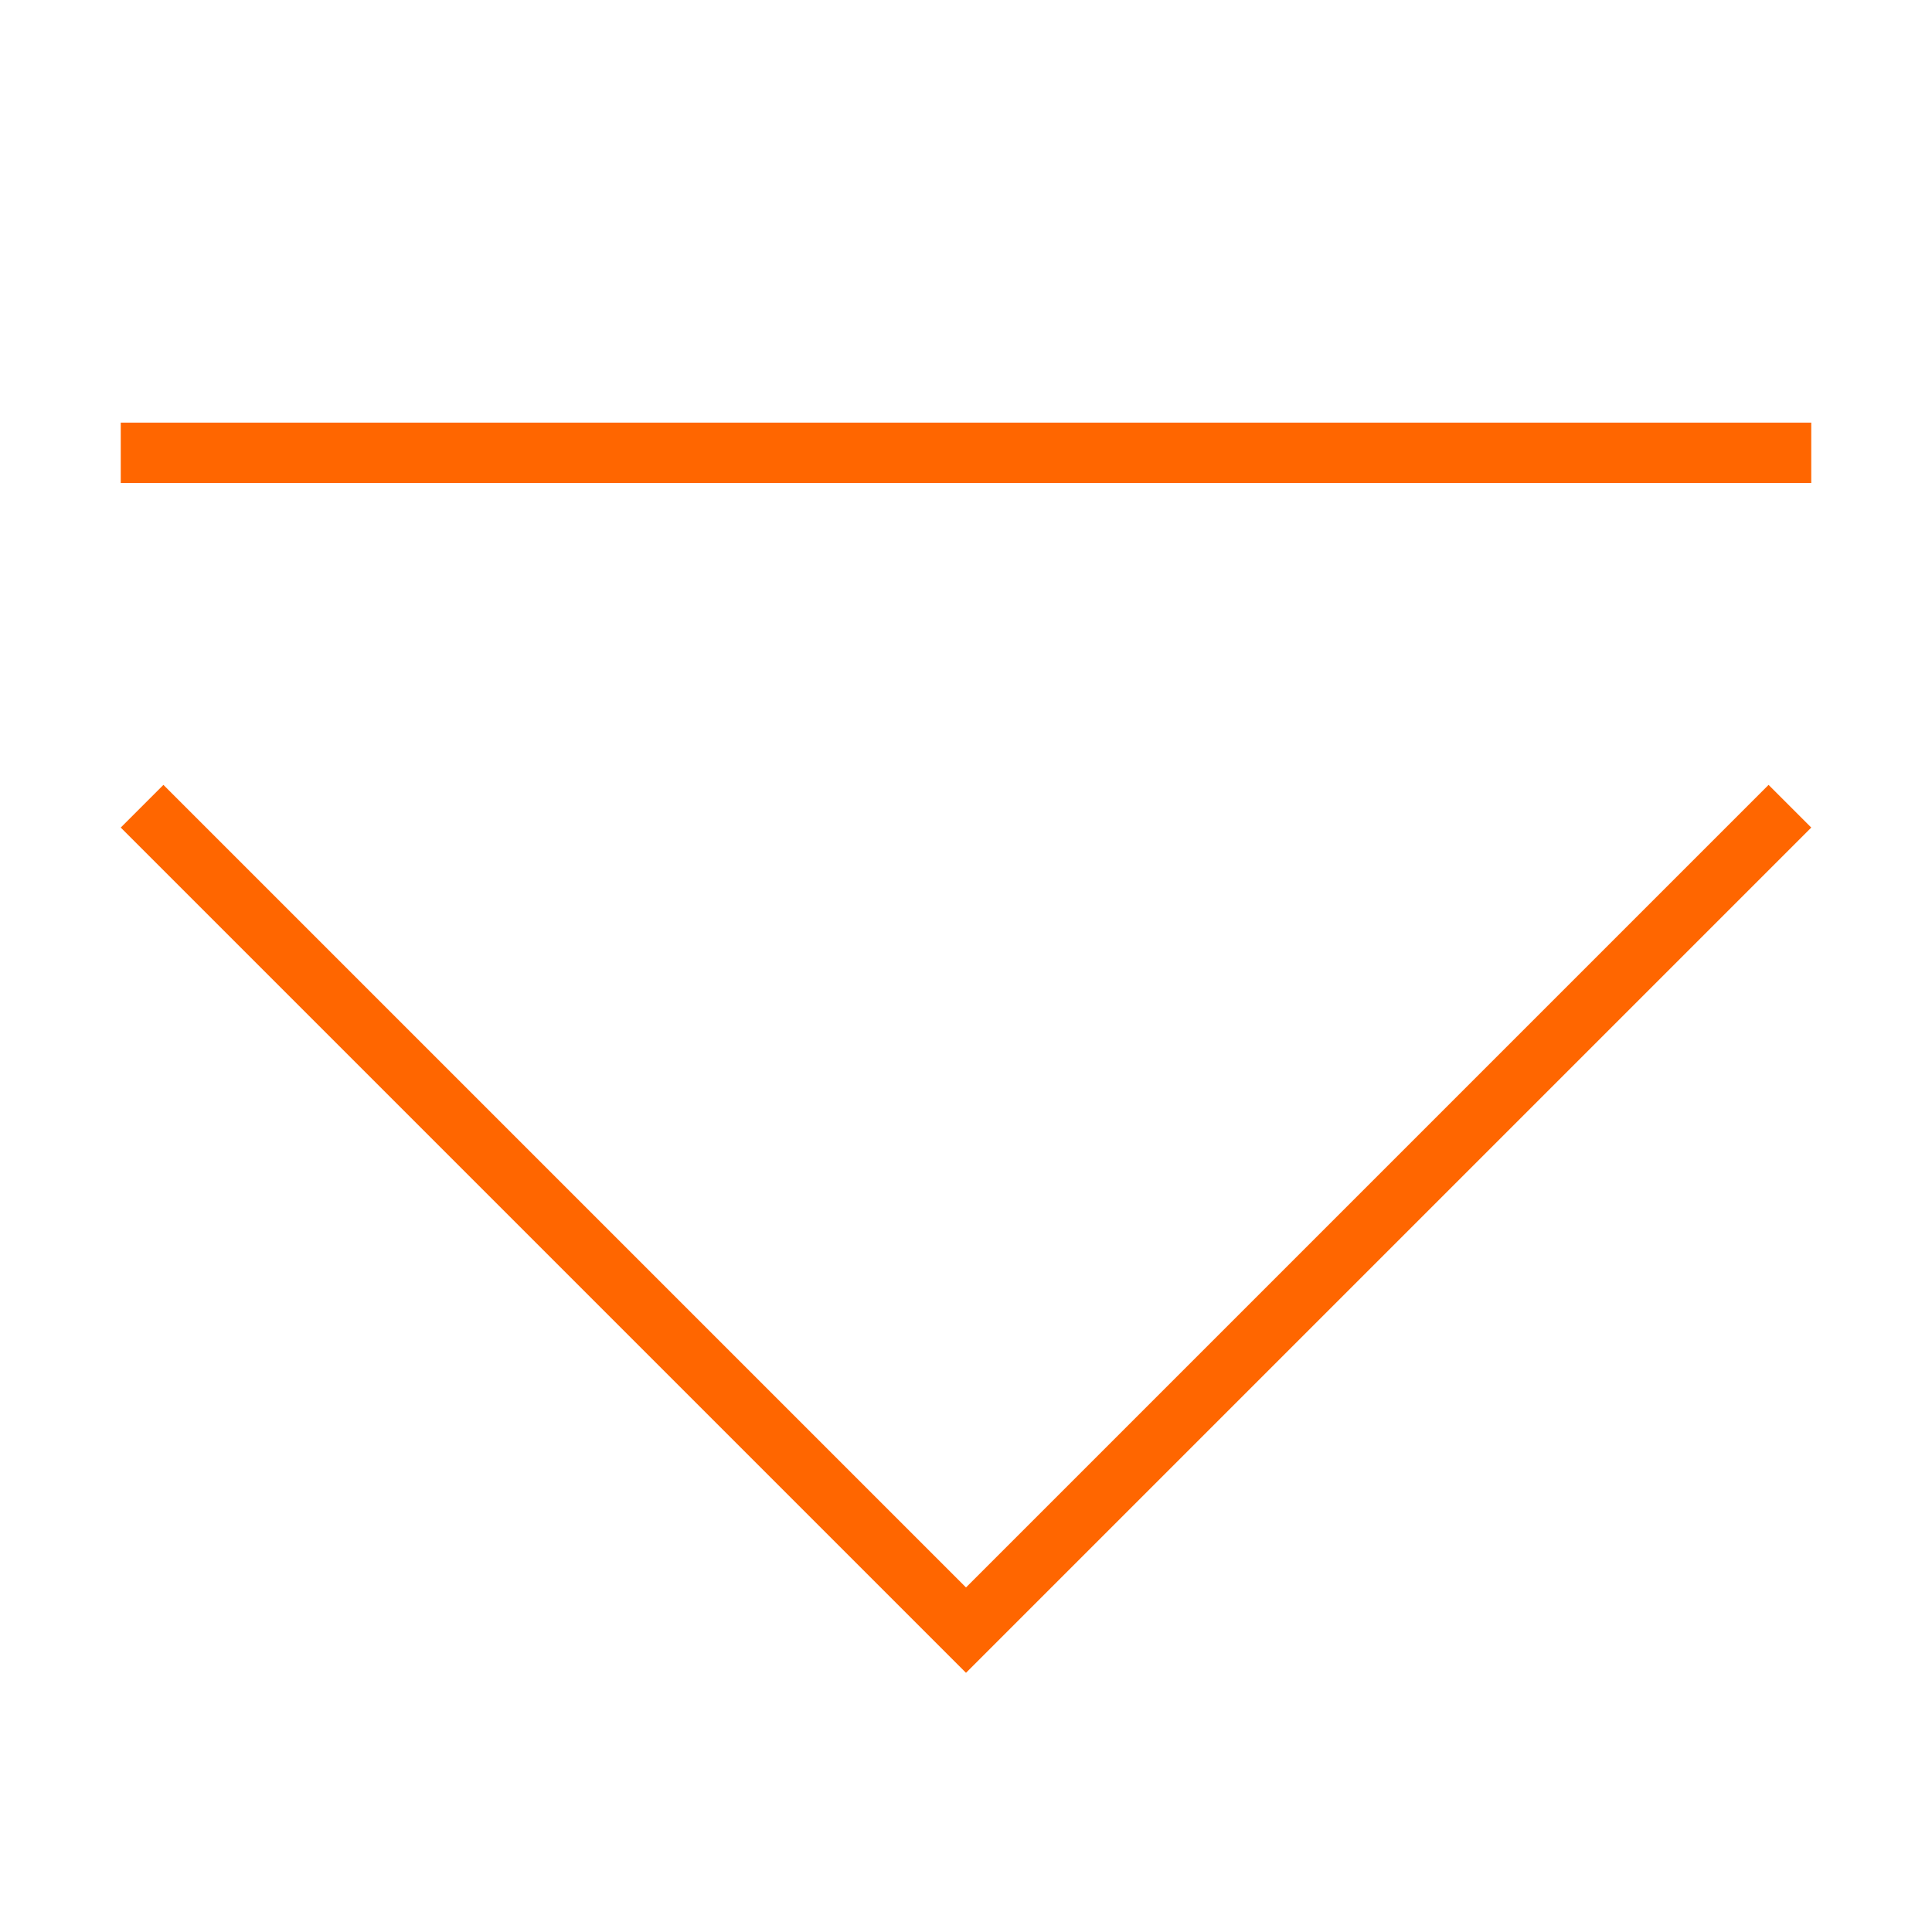 <svg viewBox="0 0 32 32" xmlns="http://www.w3.org/2000/svg">
    <style
        type="text/css"
        id="current-color-scheme">
        .ColorScheme-Text {
            color:#232629;
        }
    </style>
    <path d="M2 7v1h28V7zm.707 6L2 13.707l14 14 14-14-.707-.707L16 26.293 2.707 13z" class="ColorScheme-Text" fill="#ff6600"/>
</svg>
